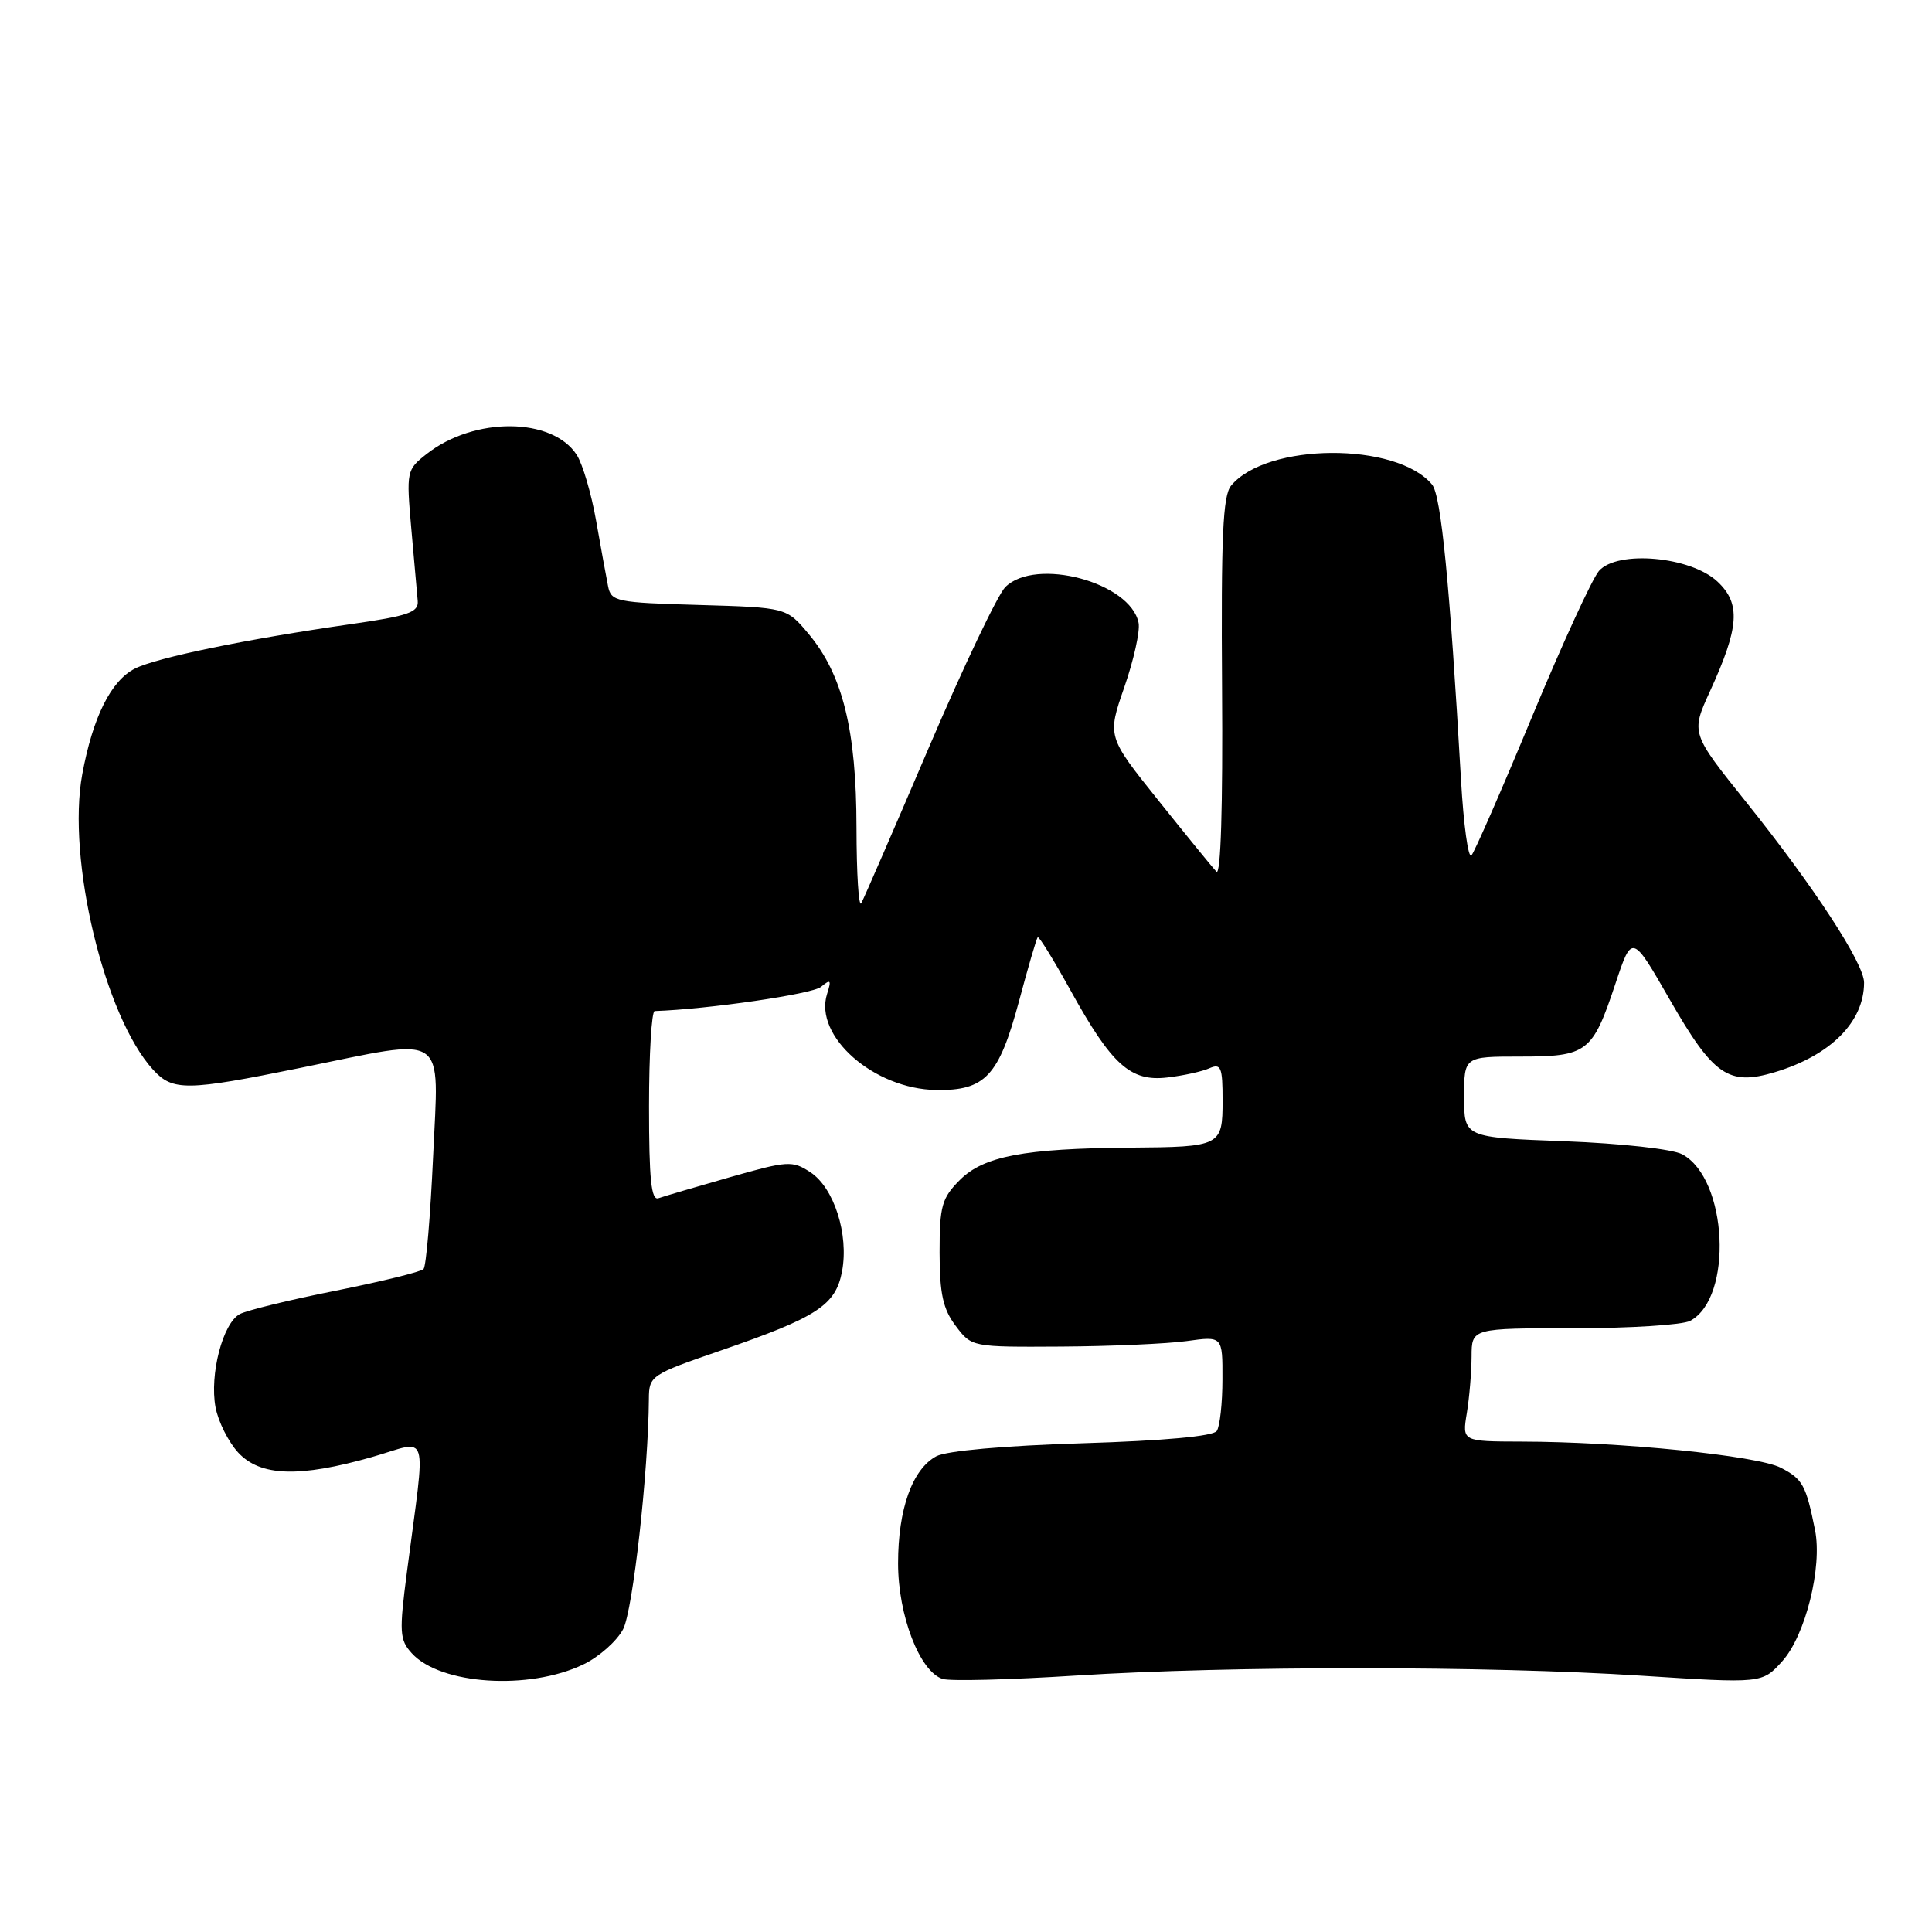 <?xml version="1.0" encoding="UTF-8" standalone="no"?>
<!DOCTYPE svg PUBLIC "-//W3C//DTD SVG 1.1//EN" "http://www.w3.org/Graphics/SVG/1.1/DTD/svg11.dtd" >
<svg xmlns="http://www.w3.org/2000/svg" xmlns:xlink="http://www.w3.org/1999/xlink" version="1.1" viewBox="0 0 256 256">
 <g >
 <path fill="currentColor"
d=" M 77.29 220.55 C 79.38 219.55 81.75 217.44 82.57 215.87 C 83.86 213.37 85.91 195.04 85.98 185.36 C 86.00 182.30 86.23 182.14 95.51 178.95 C 108.32 174.53 110.73 172.95 111.58 168.45 C 112.49 163.56 110.52 157.39 107.38 155.33 C 104.99 153.76 104.39 153.80 96.67 156.00 C 92.18 157.28 87.94 158.53 87.25 158.77 C 86.29 159.11 86.00 156.26 86.00 146.61 C 86.00 139.67 86.34 133.99 86.75 133.97 C 93.82 133.73 107.63 131.72 108.78 130.77 C 110.07 129.70 110.19 129.83 109.59 131.71 C 107.82 137.29 115.80 144.31 124.05 144.43 C 130.55 144.53 132.35 142.59 135.02 132.68 C 136.22 128.18 137.34 124.36 137.50 124.19 C 137.66 124.02 139.61 127.18 141.84 131.21 C 147.31 141.11 149.79 143.35 154.68 142.77 C 156.78 142.53 159.29 141.98 160.25 141.55 C 161.79 140.88 162.00 141.40 162.00 145.79 C 162.00 151.88 161.80 151.98 149.67 152.07 C 135.69 152.18 130.34 153.20 127.19 156.35 C 124.79 158.76 124.50 159.79 124.50 165.96 C 124.51 171.44 124.95 173.45 126.63 175.68 C 128.75 178.50 128.75 178.50 140.62 178.43 C 147.16 178.39 154.64 178.06 157.25 177.70 C 162.00 177.04 162.00 177.04 161.98 182.77 C 161.98 185.92 161.64 189.00 161.23 189.61 C 160.77 190.31 154.25 190.91 143.40 191.24 C 133.05 191.56 125.42 192.24 124.07 192.96 C 120.89 194.67 119.00 199.95 119.00 207.15 C 119.00 214.06 121.87 221.51 124.91 222.47 C 125.89 222.78 133.85 222.58 142.59 222.02 C 163.06 220.72 197.12 220.72 217.50 222.04 C 233.50 223.07 233.50 223.07 236.16 220.12 C 239.23 216.71 241.49 207.66 240.50 202.73 C 239.30 196.77 238.87 195.98 235.96 194.48 C 232.86 192.88 214.66 191.04 201.62 191.02 C 193.74 191.00 193.74 191.00 194.36 187.25 C 194.70 185.19 194.98 181.81 194.99 179.75 C 195.00 176.00 195.00 176.00 208.57 176.00 C 216.03 176.00 222.95 175.56 223.96 175.02 C 229.69 171.96 228.93 156.17 222.90 152.95 C 221.62 152.26 214.84 151.51 207.32 151.22 C 194.00 150.72 194.00 150.72 194.00 145.36 C 194.00 140.00 194.00 140.00 201.43 140.00 C 210.33 140.00 211.01 139.48 214.04 130.38 C 216.25 123.74 216.25 123.74 221.25 132.45 C 227.04 142.54 229.03 143.91 235.17 142.07 C 242.57 139.85 247.00 135.40 247.00 130.20 C 247.00 127.66 240.37 117.51 231.41 106.32 C 224.05 97.14 224.05 97.14 226.58 91.60 C 230.47 83.10 230.69 79.98 227.57 77.06 C 224.02 73.73 214.32 72.86 211.87 75.65 C 210.98 76.67 206.98 85.38 202.99 95.00 C 199.00 104.62 195.39 112.88 194.97 113.35 C 194.55 113.81 193.93 109.31 193.59 103.35 C 192.10 77.33 190.96 65.65 189.76 64.21 C 185.07 58.55 167.86 58.64 163.13 64.35 C 162.03 65.67 161.79 71.10 161.93 91.25 C 162.04 106.91 161.76 116.12 161.18 115.50 C 160.66 114.95 157.20 110.70 153.48 106.05 C 146.71 97.59 146.71 97.59 148.98 91.05 C 150.23 87.45 151.08 83.62 150.87 82.54 C 149.82 77.16 137.22 73.78 133.20 77.80 C 132.21 78.79 127.65 88.36 123.08 99.05 C 118.51 109.75 114.48 119.03 114.13 119.67 C 113.78 120.32 113.50 115.82 113.49 109.67 C 113.48 96.75 111.66 89.39 107.15 84.00 C 104.22 80.50 104.22 80.50 92.61 80.16 C 81.63 79.85 80.97 79.71 80.57 77.66 C 80.33 76.47 79.62 72.58 78.99 69.00 C 78.36 65.42 77.21 61.51 76.43 60.29 C 73.20 55.27 62.84 55.20 56.54 60.15 C 53.87 62.25 53.83 62.43 54.50 70.05 C 54.88 74.33 55.26 78.63 55.35 79.62 C 55.48 81.14 54.12 81.61 46.50 82.70 C 32.68 84.68 20.78 87.13 17.88 88.59 C 14.70 90.20 12.30 95.02 10.90 102.59 C 8.83 113.80 13.83 134.69 20.29 141.75 C 22.89 144.59 24.72 144.57 39.80 141.50 C 59.60 137.48 58.14 136.50 57.39 153.25 C 57.03 161.09 56.47 167.80 56.12 168.16 C 55.78 168.52 50.55 169.81 44.50 171.02 C 38.45 172.22 32.73 173.62 31.78 174.12 C 29.52 175.32 27.75 182.14 28.56 186.48 C 28.92 188.38 30.27 191.07 31.56 192.47 C 34.50 195.64 39.66 195.81 49.31 193.06 C 57.03 190.85 56.44 188.90 53.92 208.30 C 52.88 216.29 52.94 217.28 54.56 219.06 C 58.34 223.24 70.09 224.01 77.29 220.55 Z "/>
</g>
</svg>